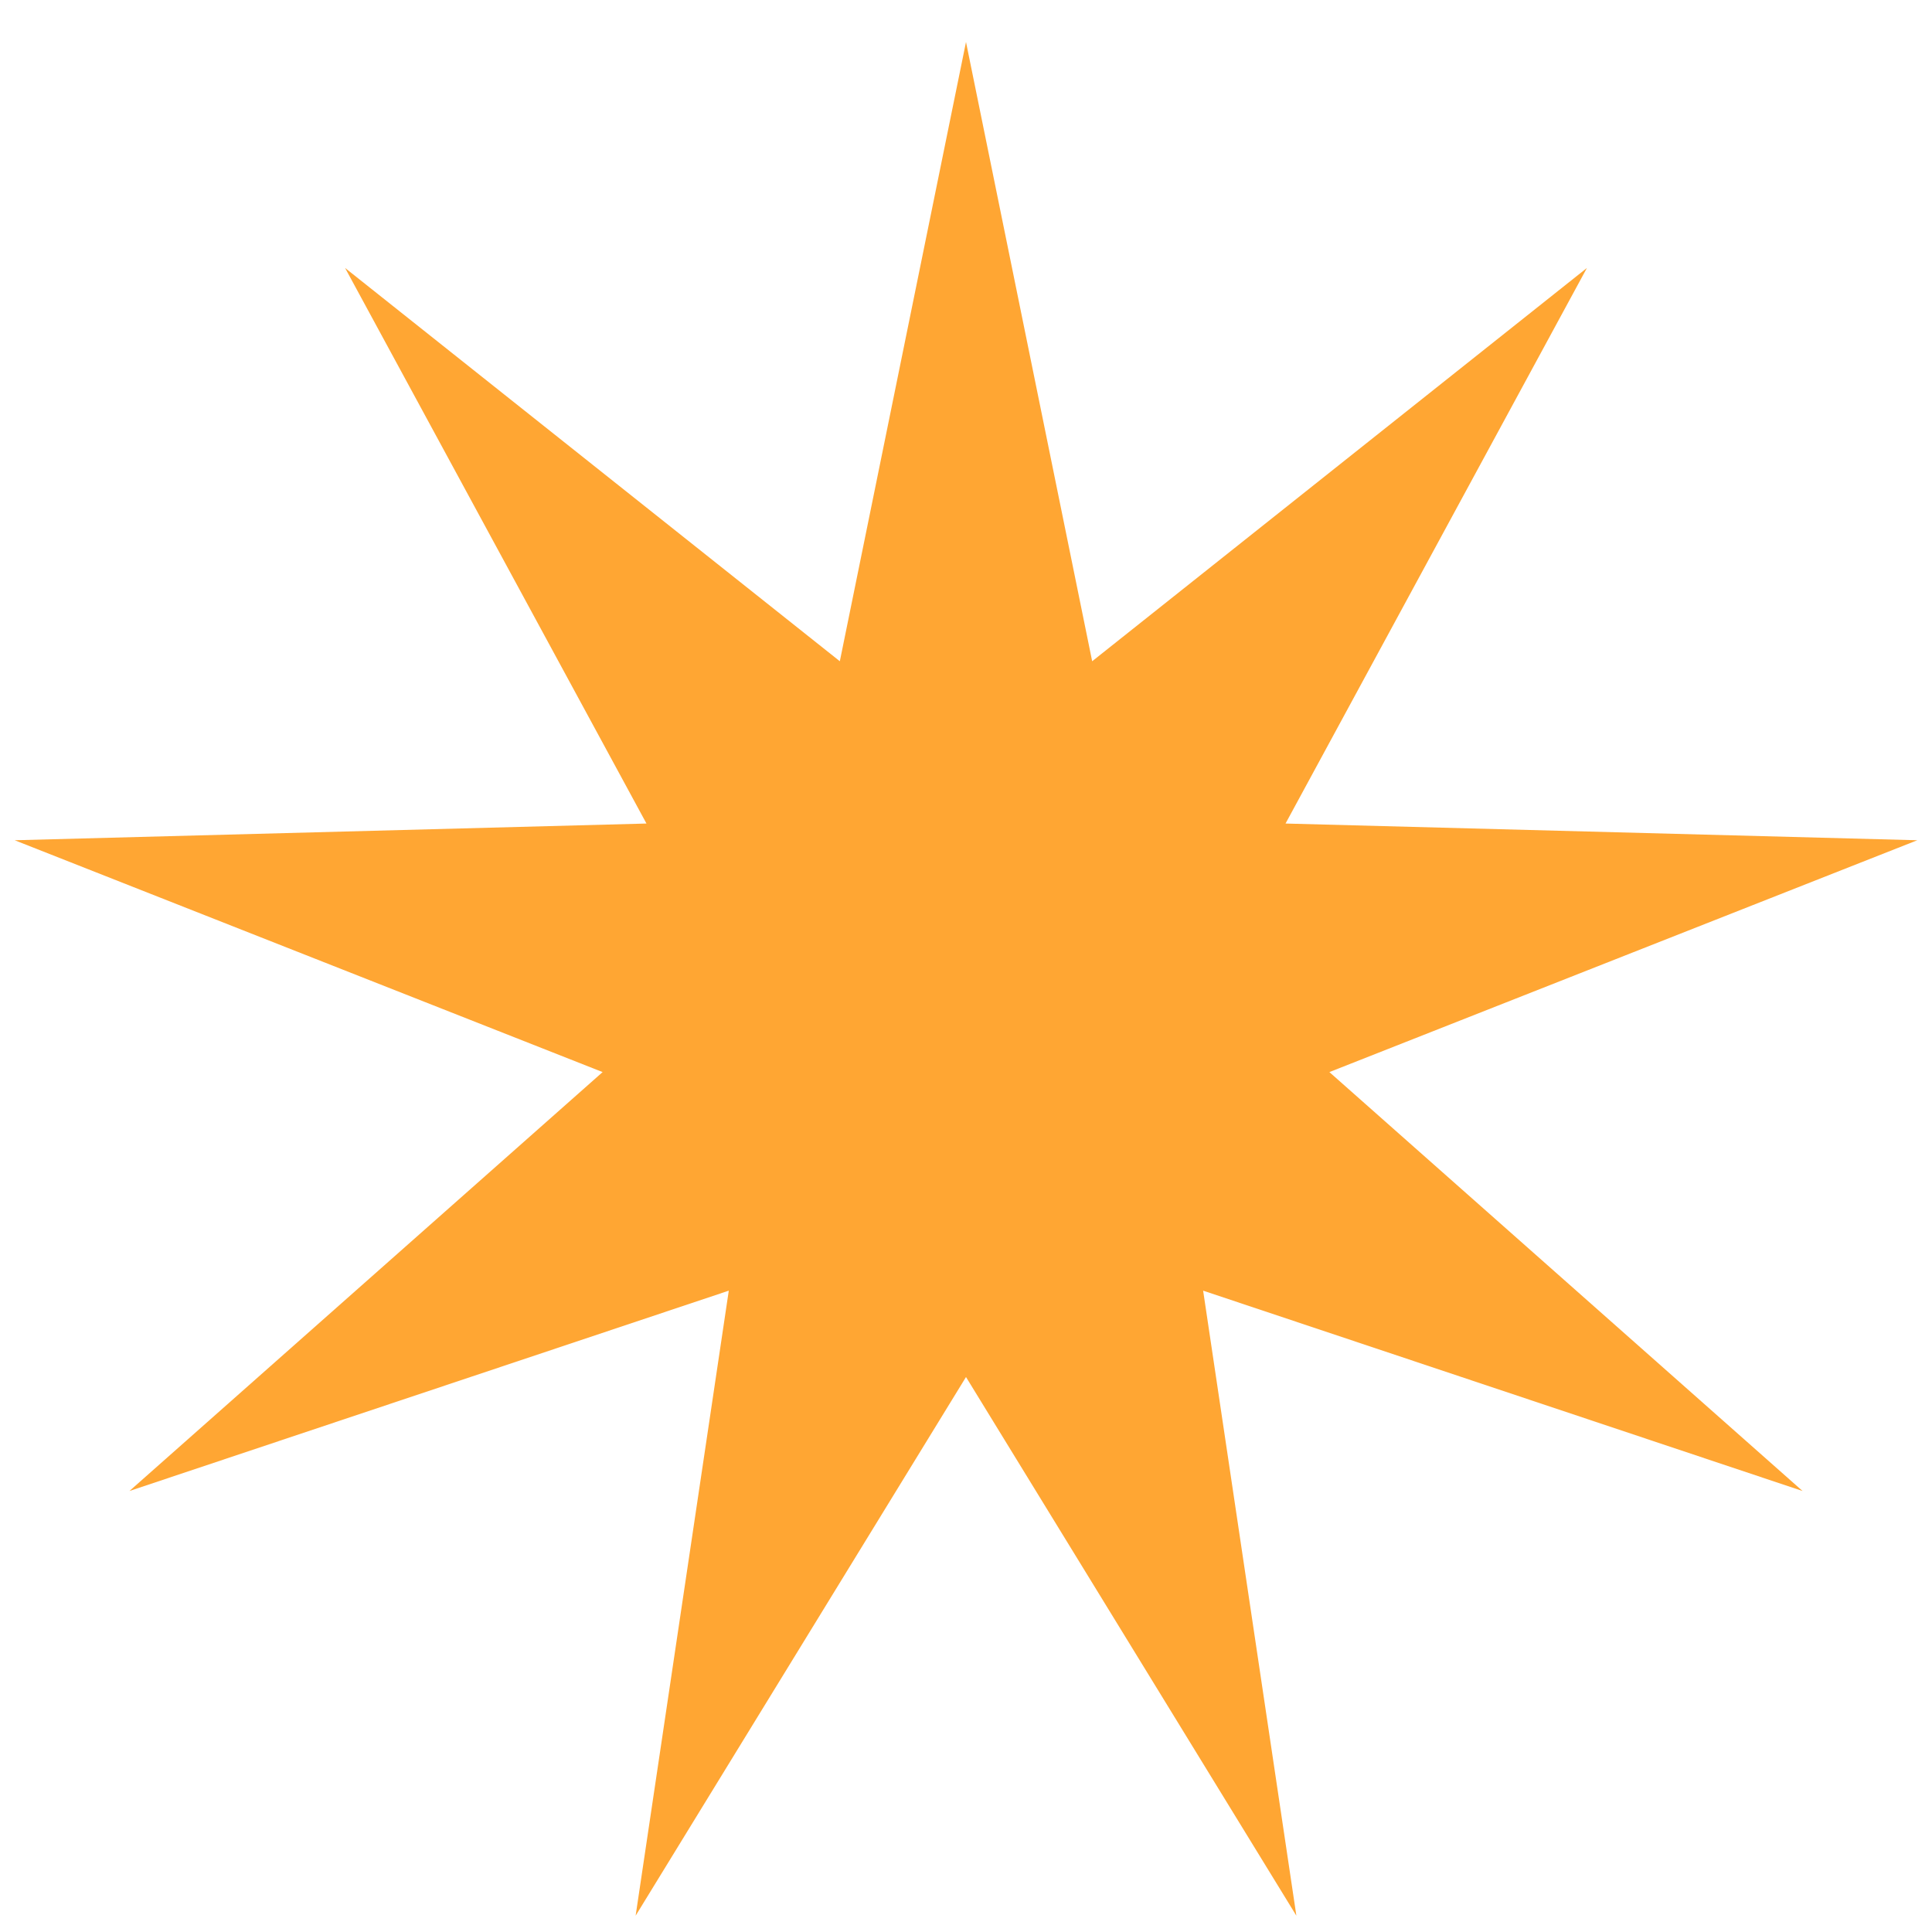 <svg width="23" height="23" viewBox="0 0 23 23" fill="none" xmlns="http://www.w3.org/2000/svg">
<path d="M11.5 0.5L13.002 7.872L18.892 3.19L15.304 9.804L22.825 10.003L15.826 12.763L21.459 17.75L14.323 15.365L15.433 22.806L11.5 16.393L7.567 22.806L8.676 15.365L1.541 17.75L7.174 12.763L0.175 10.003L7.696 9.804L4.108 3.19L9.998 7.872L11.5 0.5Z" fill="#FFA633"/>
</svg>
